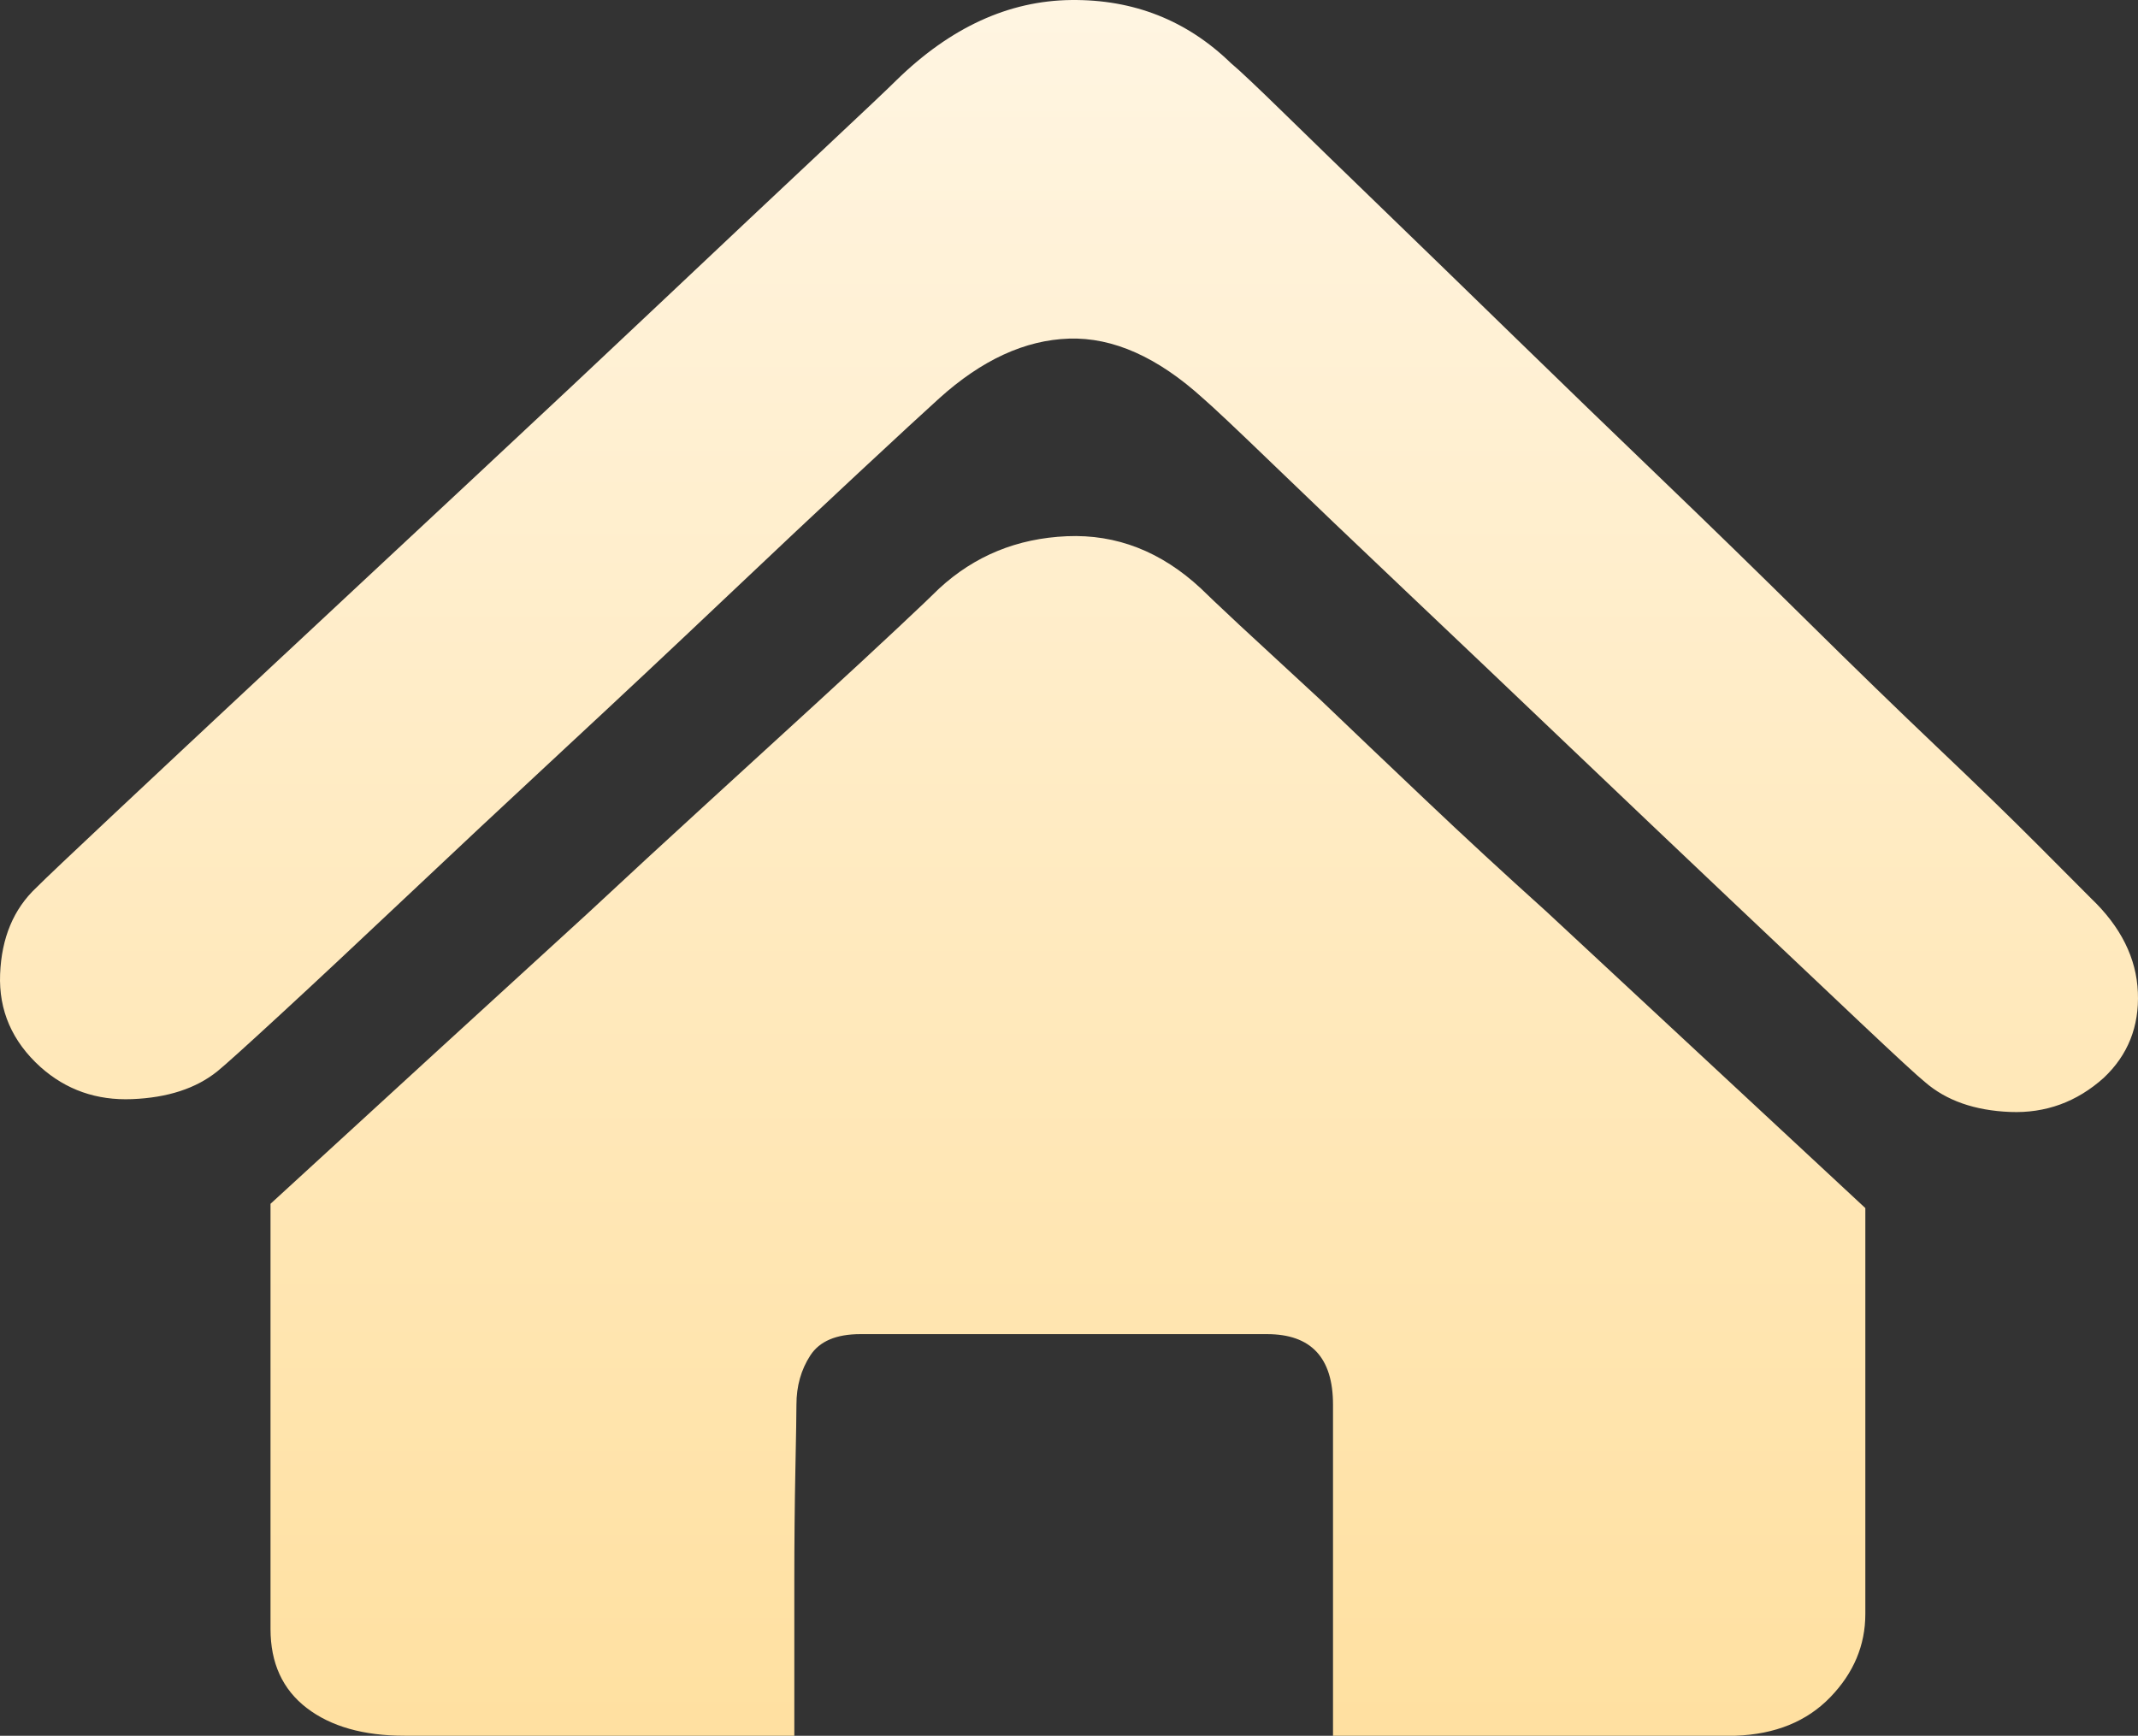 <?xml version="1.0" encoding="UTF-8"?>
<svg width="101px" height="82px" viewBox="0 0 101 82" version="1.1" xmlns="http://www.w3.org/2000/svg" xmlns:xlink="http://www.w3.org/1999/xlink">
    <rect x="0" y="0" width="101" height="82" fill="#333333" stroke="none"/>
    <title>功能角色管理</title>
    <defs>
        <linearGradient x1="50%" y1="0%" x2="50%" y2="100%" id="linearGradient-1">
            <stop stop-color="#FFF5E2" offset="0%"></stop>
            <stop stop-color="#FFE0A0" offset="100%"></stop>
        </linearGradient>
    </defs>
    <g id="页面-1" stroke="none" stroke-width="1" fill="none" fill-rule="evenodd">
        <g id="云管理平台首页" transform="translate(-397, -382)" fill="url(#linearGradient-1)" fill-rule="nonzero">
            <g id="编组" transform="translate(290, 218)">
                <g id="功能角色管理" transform="translate(107, 164)">
                    <path d="M98.781,42.439 C100.19,43.784 100.927,45.264 100.994,46.879 C101.061,48.494 100.525,49.84 99.385,50.916 C98.111,52.06 96.636,52.598 94.959,52.531 C93.283,52.463 91.942,51.993 90.936,51.118 C90.6,50.849 89.578,49.907 87.868,48.292 C86.158,46.677 84.113,44.743 81.732,42.489 C79.351,40.235 76.803,37.813 74.087,35.223 C71.371,32.632 68.806,30.193 66.392,27.906 C63.978,25.618 61.899,23.633 60.156,21.951 C58.412,20.269 57.306,19.226 56.837,18.823 C54.691,16.872 52.578,15.93 50.5,15.997 C48.421,16.064 46.376,17.006 44.364,18.823 C43.693,19.428 42.436,20.589 40.592,22.305 C38.748,24.02 36.619,26.022 34.204,28.309 C31.79,30.597 29.242,32.986 26.56,35.475 C23.878,37.964 21.396,40.286 19.116,42.439 C16.836,44.592 14.875,46.425 13.232,47.939 C11.589,49.453 10.6,50.344 10.265,50.613 C9.259,51.421 7.918,51.858 6.241,51.925 C4.565,51.993 3.123,51.488 1.916,50.411 C0.575,49.2 -0.062,47.737 0.005,46.021 C0.072,44.306 0.642,42.943 1.715,41.934 C2.117,41.53 3.358,40.353 5.437,38.402 C7.515,36.451 9.996,34.129 12.88,31.438 C15.763,28.747 18.865,25.854 22.184,22.759 C25.504,19.664 28.588,16.771 31.438,14.079 C34.288,11.388 36.736,9.084 38.781,7.166 C40.826,5.249 42.017,4.122 42.352,3.785 C44.9,1.296 47.65,0.034 50.6,0.001 C53.551,-0.033 56.065,0.96 58.144,2.978 C58.547,3.314 59.385,4.105 60.659,5.35 C61.933,6.594 63.492,8.108 65.336,9.891 C67.18,11.674 69.242,13.676 71.522,15.896 C73.802,18.116 76.116,20.353 78.463,22.607 C80.81,24.861 83.107,27.098 85.353,29.319 C87.6,31.539 89.662,33.541 91.539,35.324 C93.417,37.107 94.993,38.637 96.267,39.916 L98.781,42.439 Z M44.364,27.805 C46.04,26.257 48.052,25.433 50.399,25.332 C52.746,25.231 54.858,26.056 56.736,27.805 C56.937,28.007 57.541,28.579 58.547,29.521 L62.369,33.053 C63.844,34.466 65.504,36.047 67.348,37.796 C69.192,39.545 71.086,41.295 73.031,43.044 C77.524,47.216 82.553,51.892 88.119,57.072 L88.119,76.247 C88.119,77.728 87.566,79.04 86.46,80.183 C85.353,81.327 83.861,81.933 81.983,82 L62.972,82 L62.972,66.357 C62.972,64.137 61.933,63.027 59.854,63.027 L40.642,63.027 C39.502,63.027 38.714,63.363 38.278,64.036 C37.842,64.709 37.624,65.482 37.624,66.357 C37.624,66.761 37.608,67.787 37.574,69.435 C37.541,71.084 37.524,72.85 37.524,74.734 L37.524,82 L19.116,82 C17.172,82 15.629,81.563 14.489,80.688 C13.349,79.813 12.779,78.569 12.779,76.954 L12.779,56.87 C18.278,51.824 23.274,47.249 27.767,43.145 C29.645,41.396 31.522,39.663 33.4,37.948 C35.277,36.232 36.987,34.668 38.53,33.255 C40.072,31.842 41.363,30.647 42.402,29.672 C43.442,28.696 44.096,28.074 44.364,27.805 L44.364,27.805 Z" id="形状"></path>
                </g>
            </g>
        </g>
    </g>
</svg>